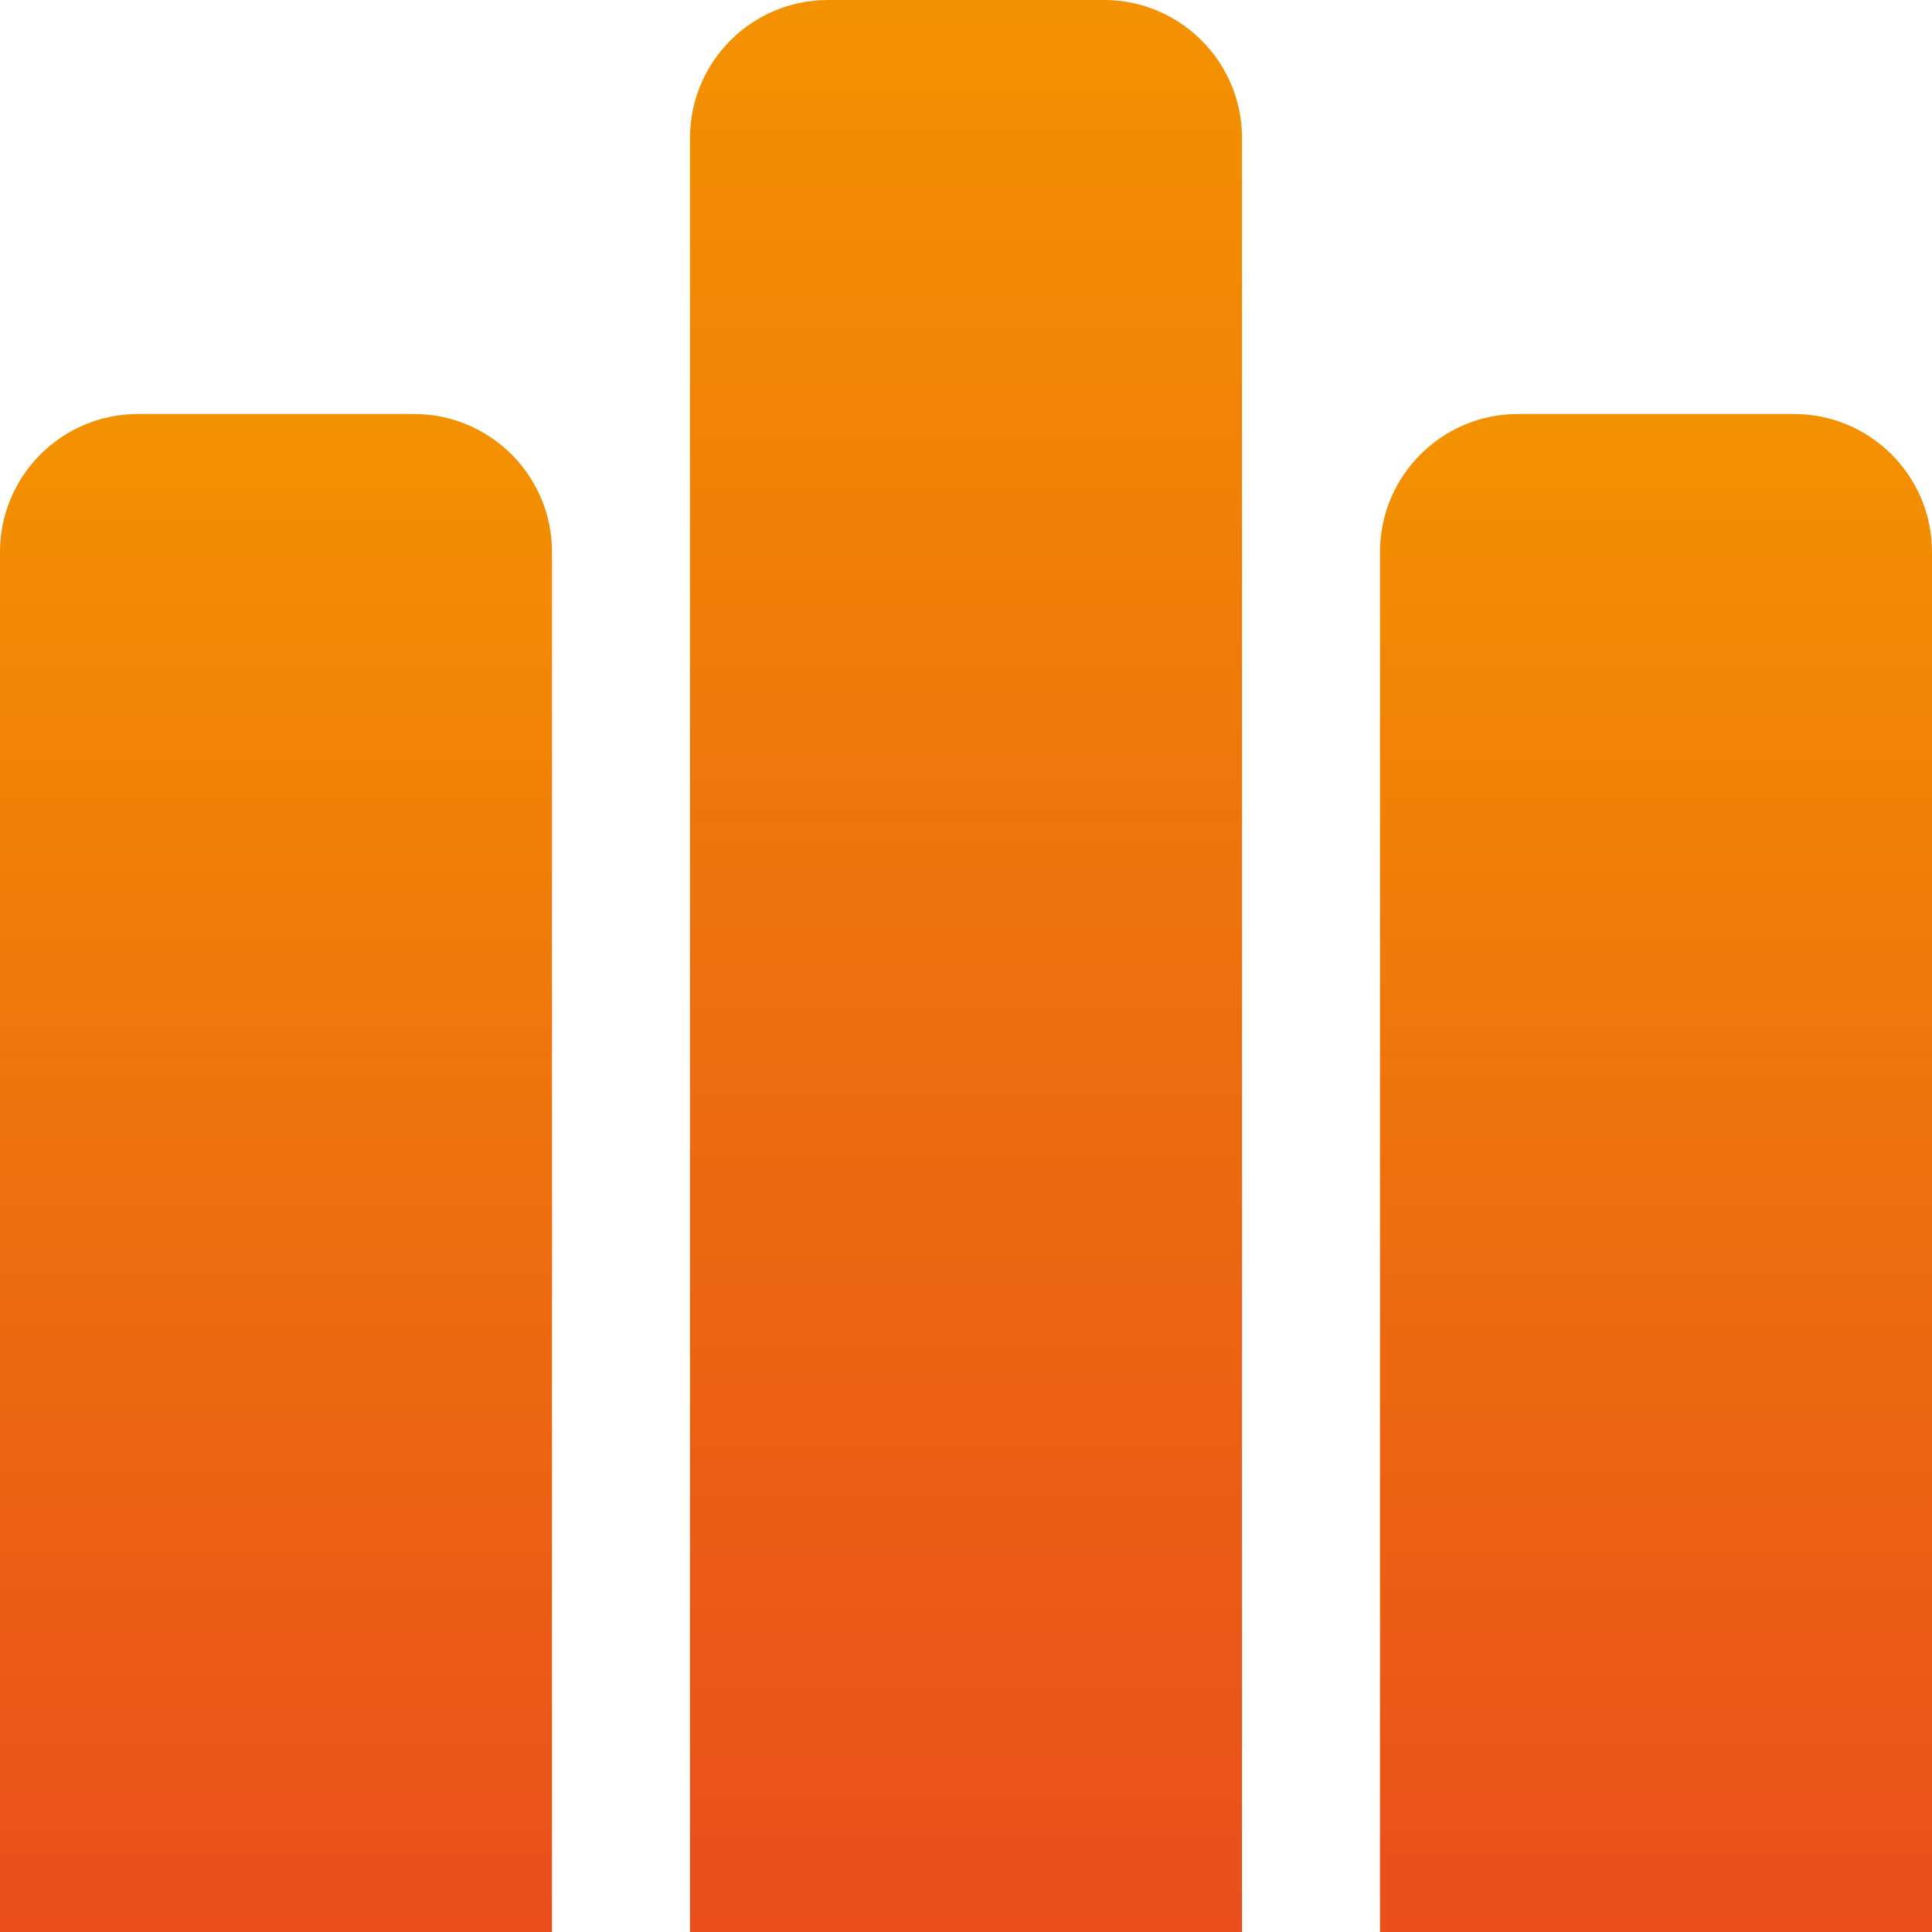 <svg width="14" height="14" viewBox="0 0 14 14" fill="none" xmlns="http://www.w3.org/2000/svg">
<path d="M0 4C0 3.448 0.448 3 1 3H3C3.552 3 4 3.448 4 4V14H0V4Z" fill="url(#paint0_linear)"/>
<path d="M10 4C10 3.448 10.448 3 11 3H13C13.552 3 14 3.448 14 4V14H10V4Z" fill="url(#paint1_linear)"/>
<path d="M5 1C5 0.448 5.448 0 6 0H8C8.552 0 9 0.448 9 1V14H5V1Z" fill="url(#paint2_linear)"/>
<defs>
<linearGradient id="paint0_linear" x1="0" y1="3" x2="0" y2="14" gradientUnits="userSpaceOnUse">
<stop stop-color="#F39200"/>
<stop offset="1" stop-color="#E94E1B"/>
</linearGradient>
<linearGradient id="paint1_linear" x1="10" y1="3" x2="10" y2="14" gradientUnits="userSpaceOnUse">
<stop stop-color="#F39200"/>
<stop offset="1" stop-color="#E94E1B"/>
</linearGradient>
<linearGradient id="paint2_linear" x1="5" y1="0" x2="5" y2="14" gradientUnits="userSpaceOnUse">
<stop stop-color="#F39200"/>
<stop offset="1" stop-color="#E94E1B"/>
</linearGradient>
</defs>
</svg>
